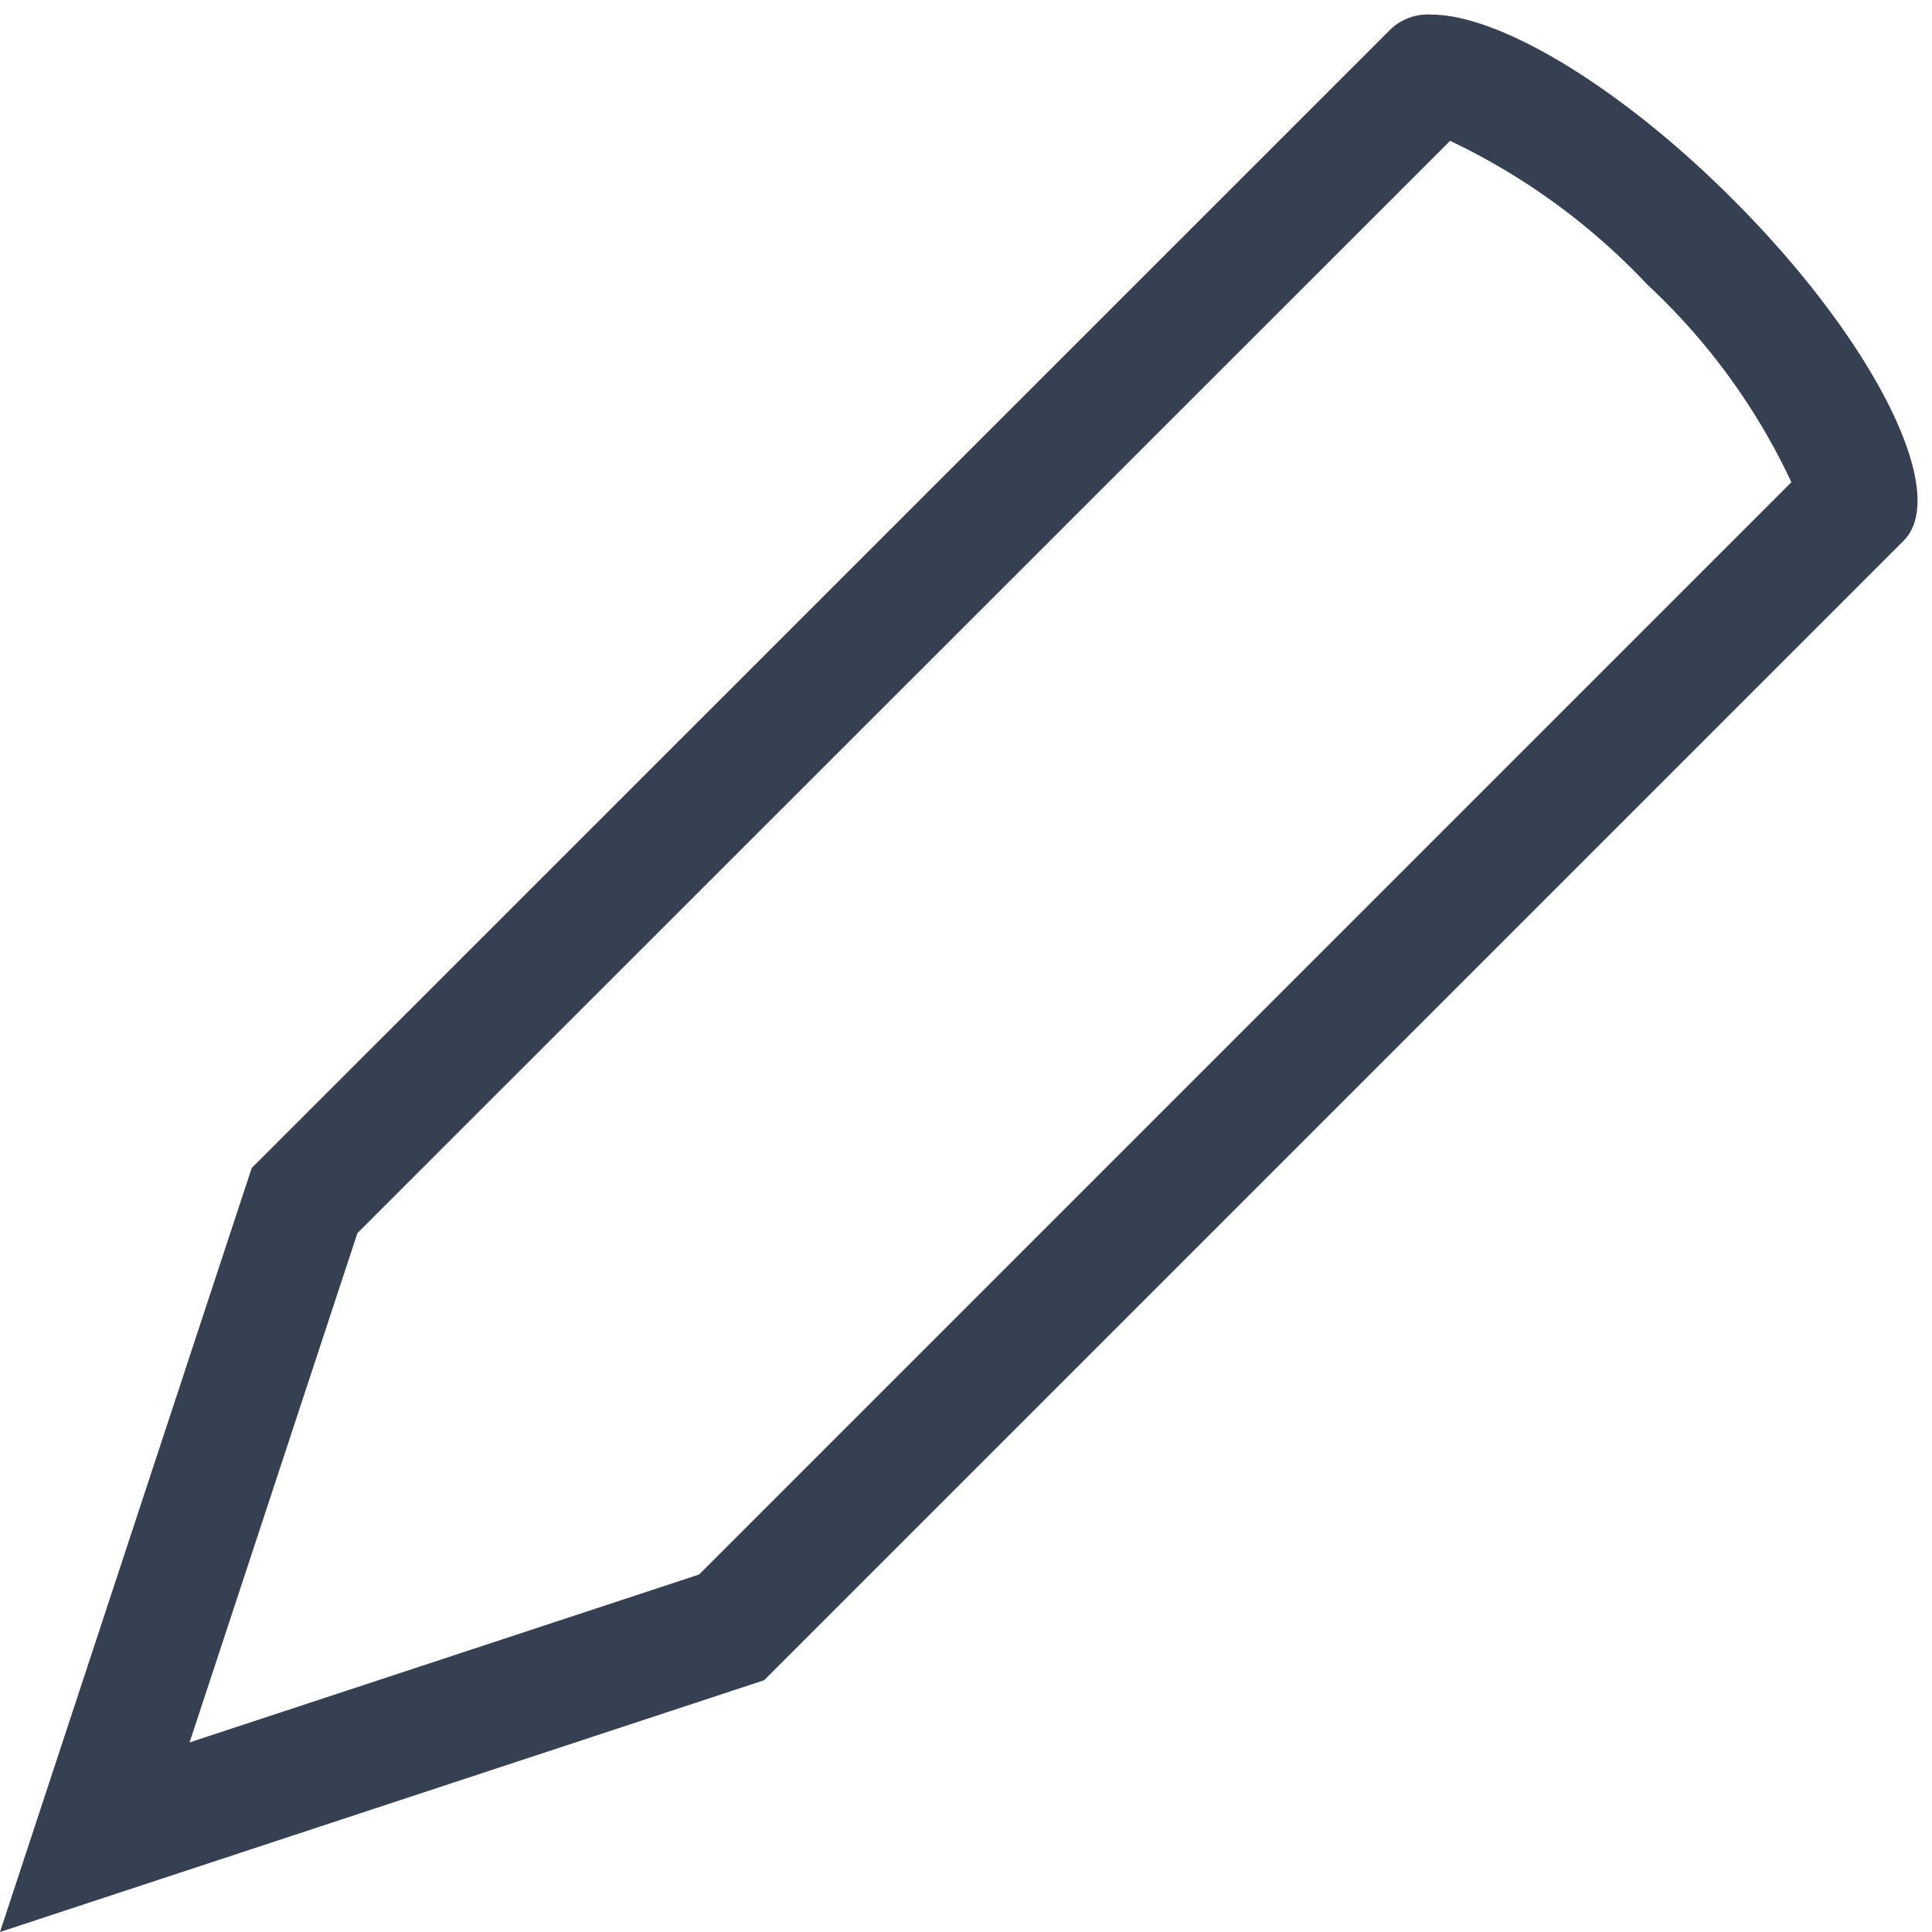 <svg xmlns="http://www.w3.org/2000/svg" width="32" height="32" viewBox="0 0 32 32"><defs><style>.a{fill:none;}.b{fill:#354052;}</style></defs><title>edit</title><rect class="a" width="32" height="32"/><path class="b" d="M24.015,2.331a10.9,10.9,0,0,1,3.271,2.384,10.6,10.6,0,0,1,2.385,3.272L11.579,26.079,3.14,28.86l2.78-8.436,18.1-18.093M23.709.242a.9.9,0,0,0-.664.231L4.169,19.346,0,32l12.656-4.17L31.529,8.957c.782-.781-.484-3.312-2.829-5.656C26.827,1.427,24.833.242,23.709.242Z"/></svg>